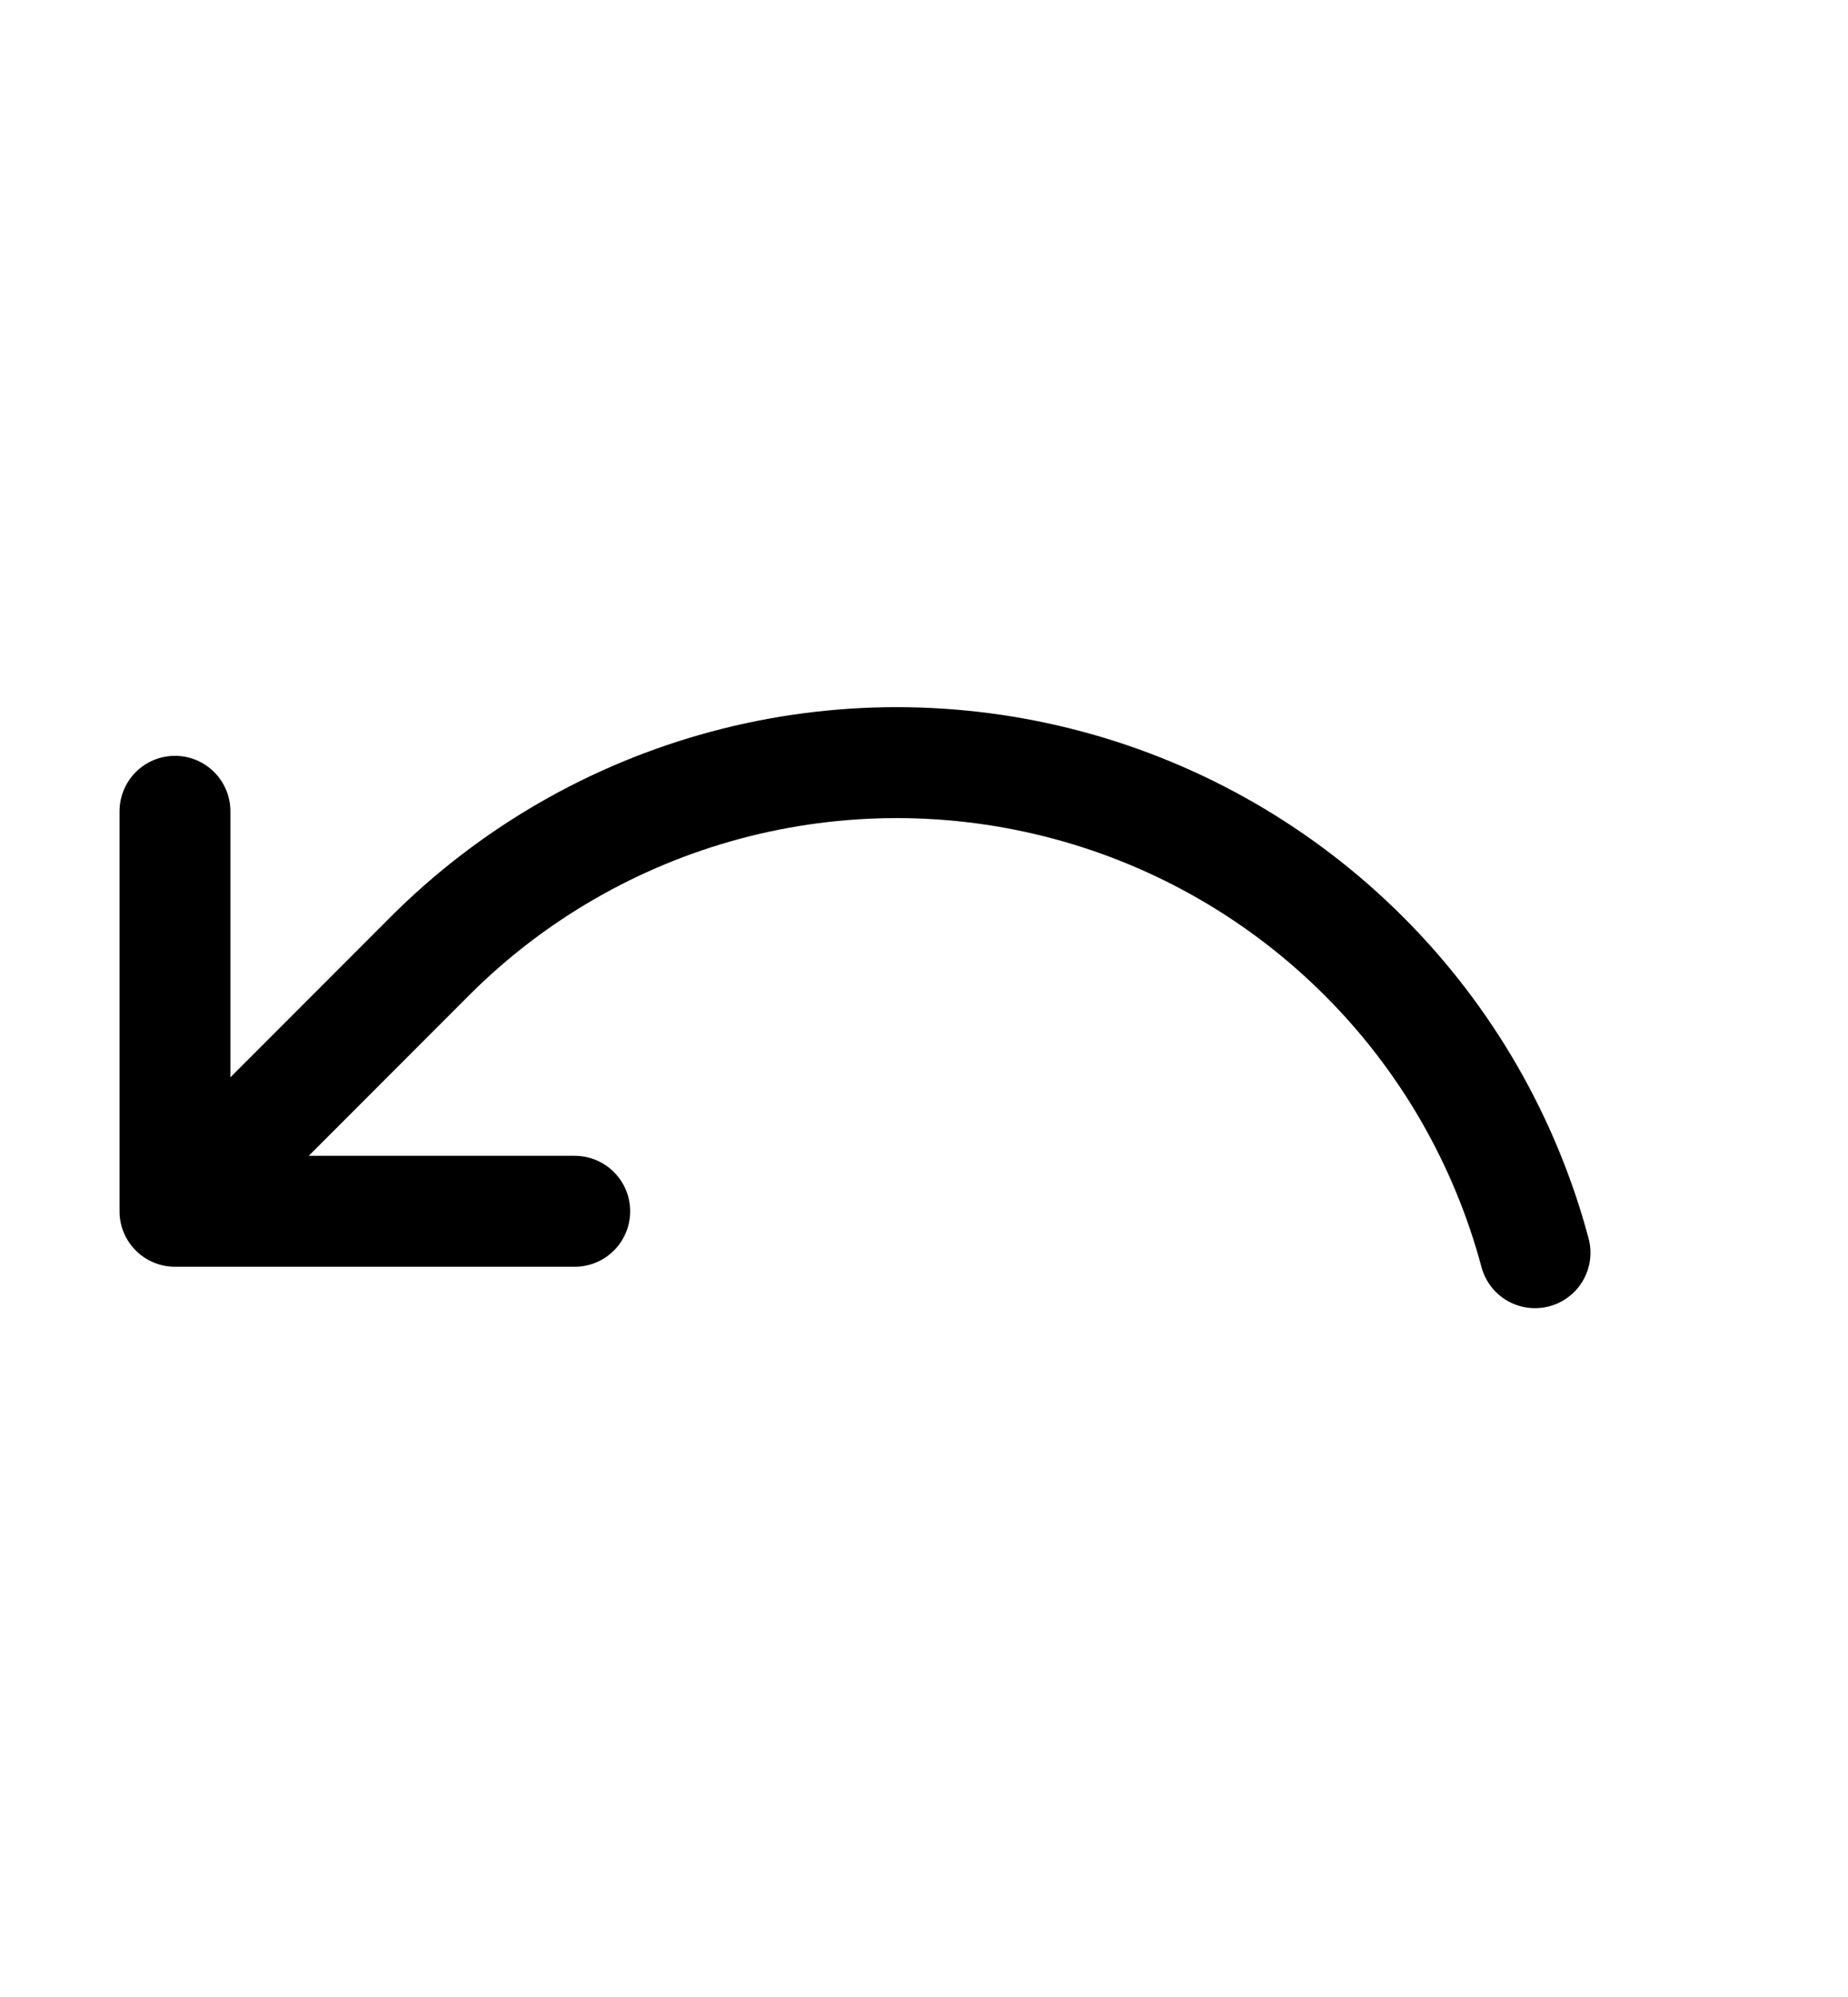 <svg width="25" height="27" viewBox="0 0 25 27" fill="none" xmlns="http://www.w3.org/2000/svg">
<g clip-path="url(#clip0_307_233)">
<path d="M7.775 16.377H2.367L5.813 12.929C6.922 11.819 8.304 11.021 9.82 10.615C11.335 10.209 12.931 10.21 14.447 10.616C15.962 11.022 17.344 11.82 18.453 12.93C19.563 14.039 20.36 15.421 20.766 16.937M2.367 10.969V16.375" stroke="black" stroke-width="1.5" stroke-linecap="round" stroke-linejoin="round"/>
</g>
<defs>
<clipPath id="clip0_307_233">
<rect width="24.022" height="26.507" fill="white" transform="matrix(-1 0 0 1 24.962 0.313)"/>
</clipPath>
</defs>
</svg>
